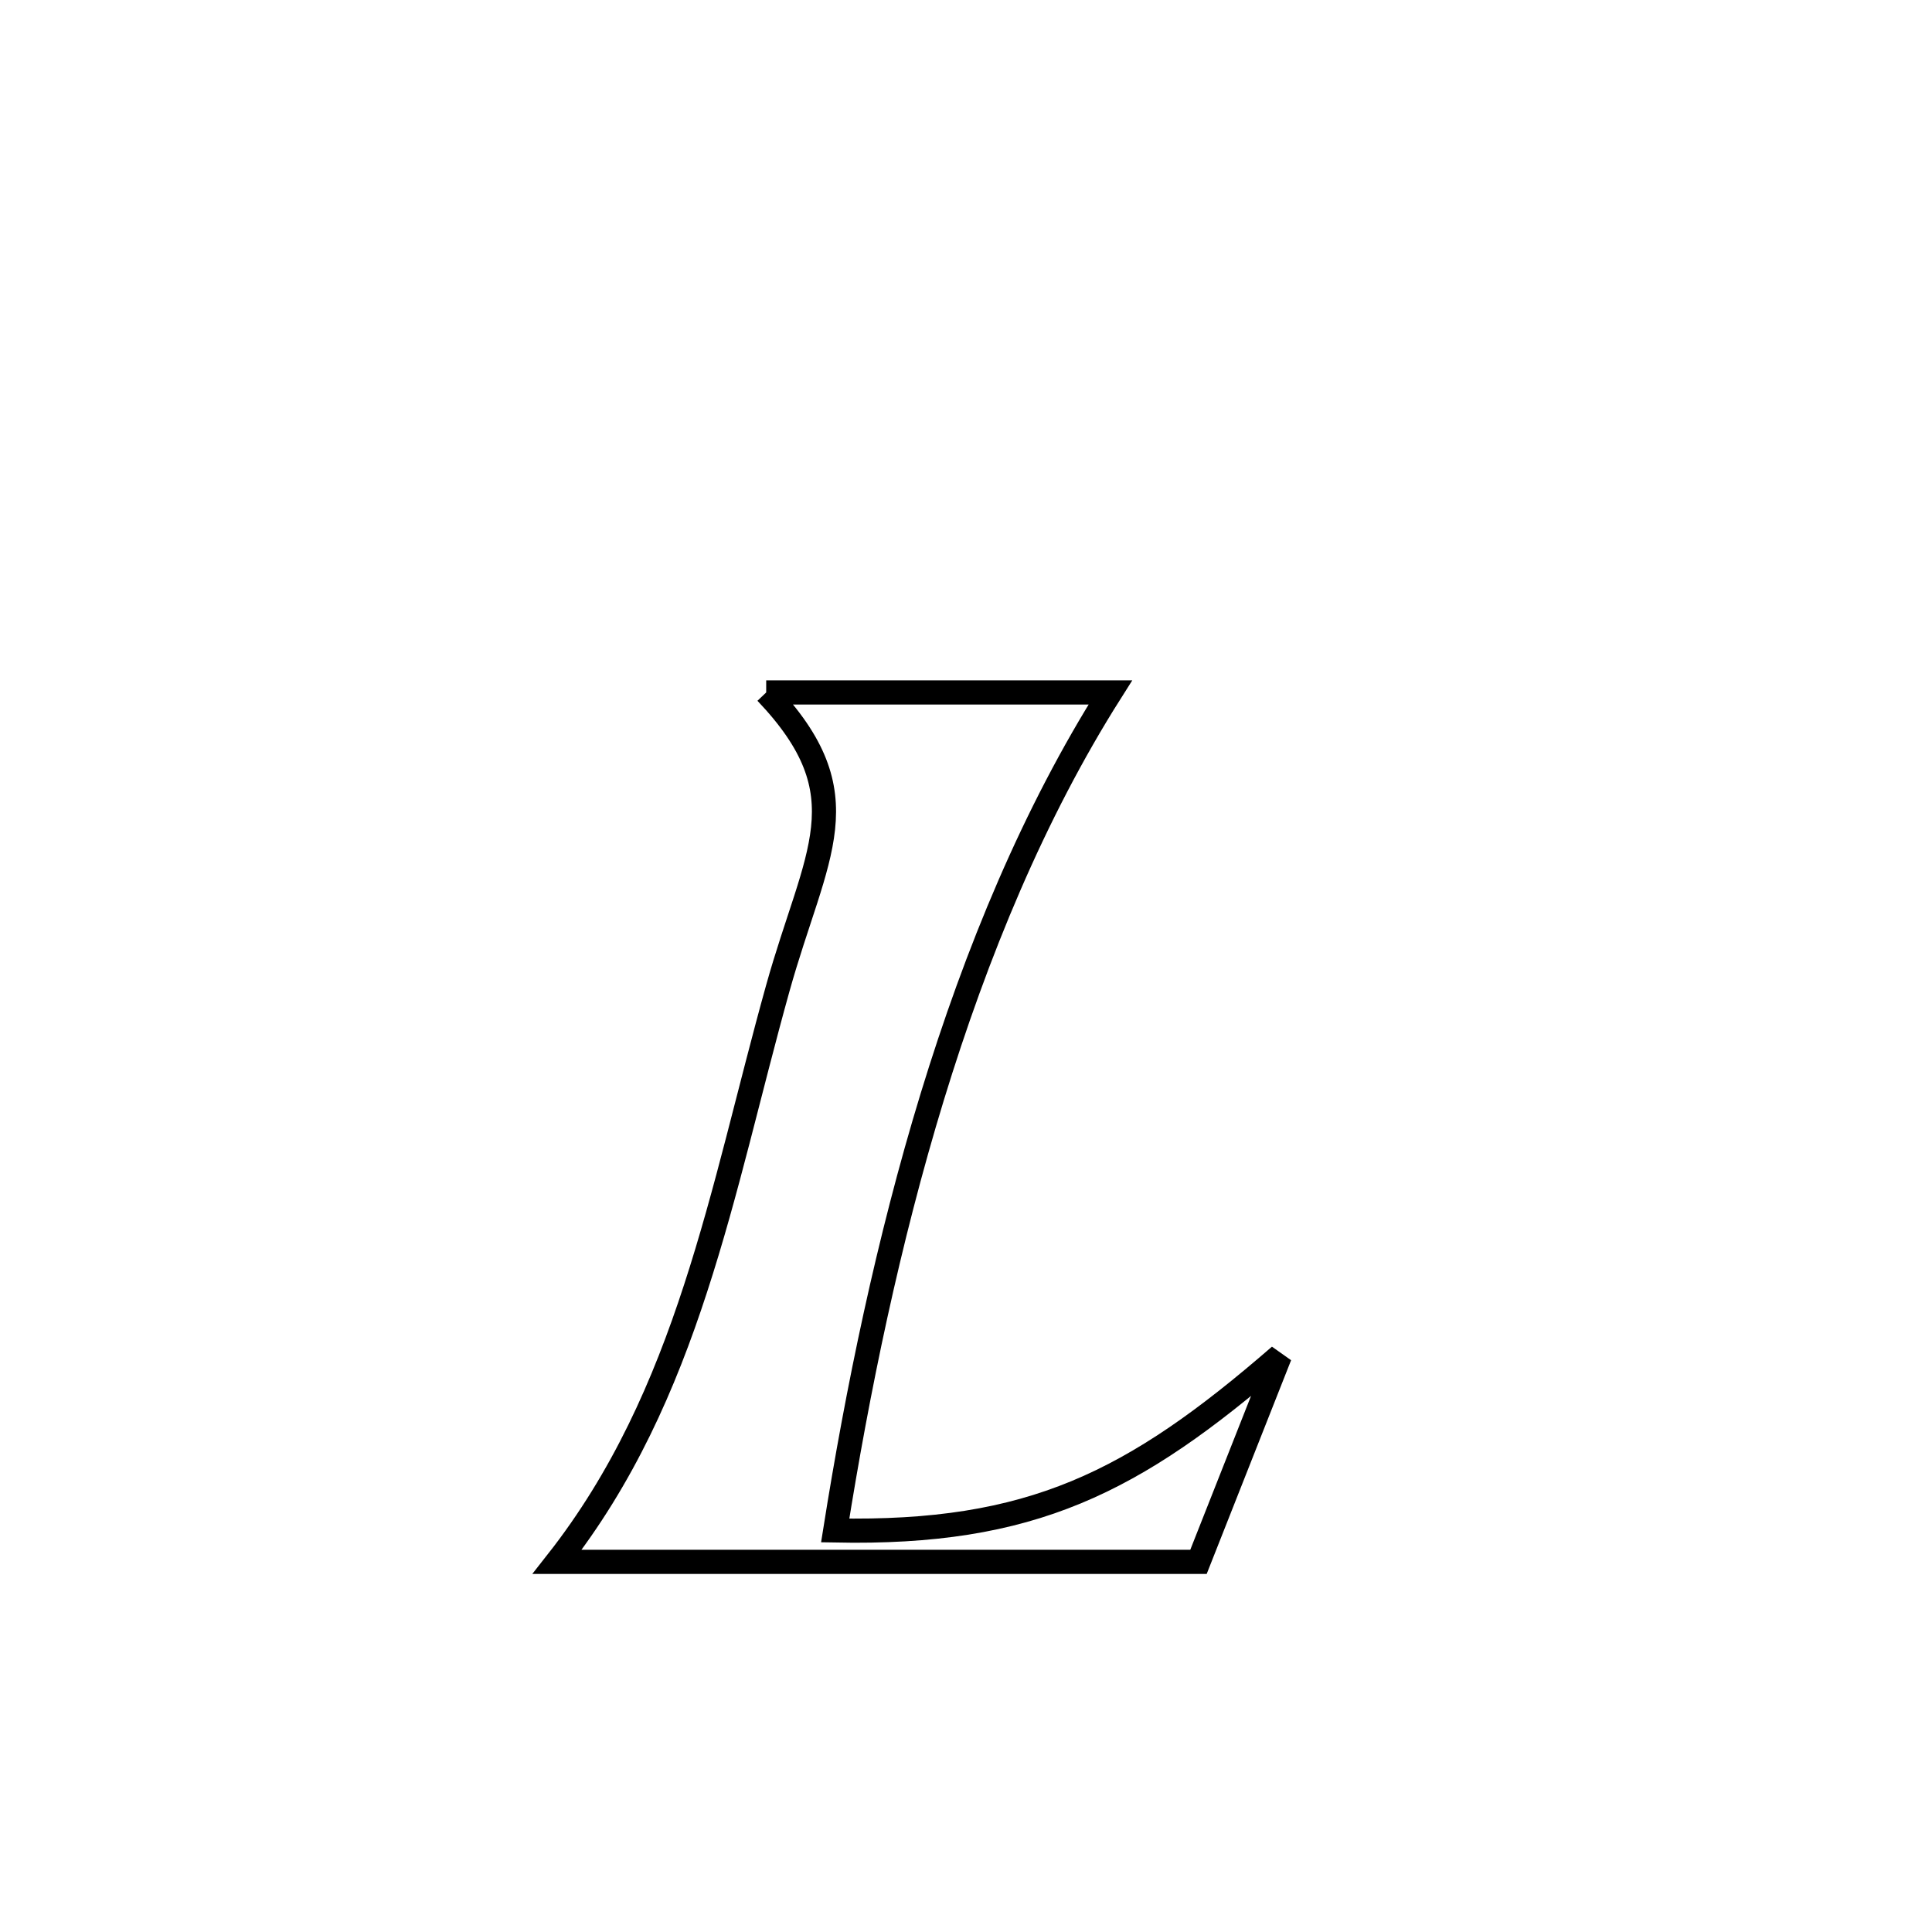 <svg xmlns="http://www.w3.org/2000/svg" viewBox="0.0 0.0 24.0 24.0" height="200px" width="200px"><path fill="none" stroke="black" stroke-width=".3" stroke-opacity="1.0"  filling="0" d="M9.518 8.602 L9.518 8.602 C10.943 8.602 12.368 8.602 13.793 8.602 L13.793 8.602 C12.845 10.1 12.129 11.832 11.581 13.624 C11.033 15.417 10.652 17.271 10.375 19.012 L10.375 19.012 C12.81 19.06 14.077 18.423 15.899 16.842 L15.899 16.842 C15.591 17.622 15.195 18.625 14.888 19.402 L14.888 19.402 C13.56 19.402 12.233 19.402 10.905 19.402 C9.577 19.402 8.249 19.402 6.921 19.402 L6.921 19.402 C7.739 18.361 8.249 17.209 8.641 16.004 C9.034 14.799 9.31 13.54 9.66 12.284 C10.132 10.59 10.74 9.887 9.518 8.602 L9.518 8.602"></path></svg>